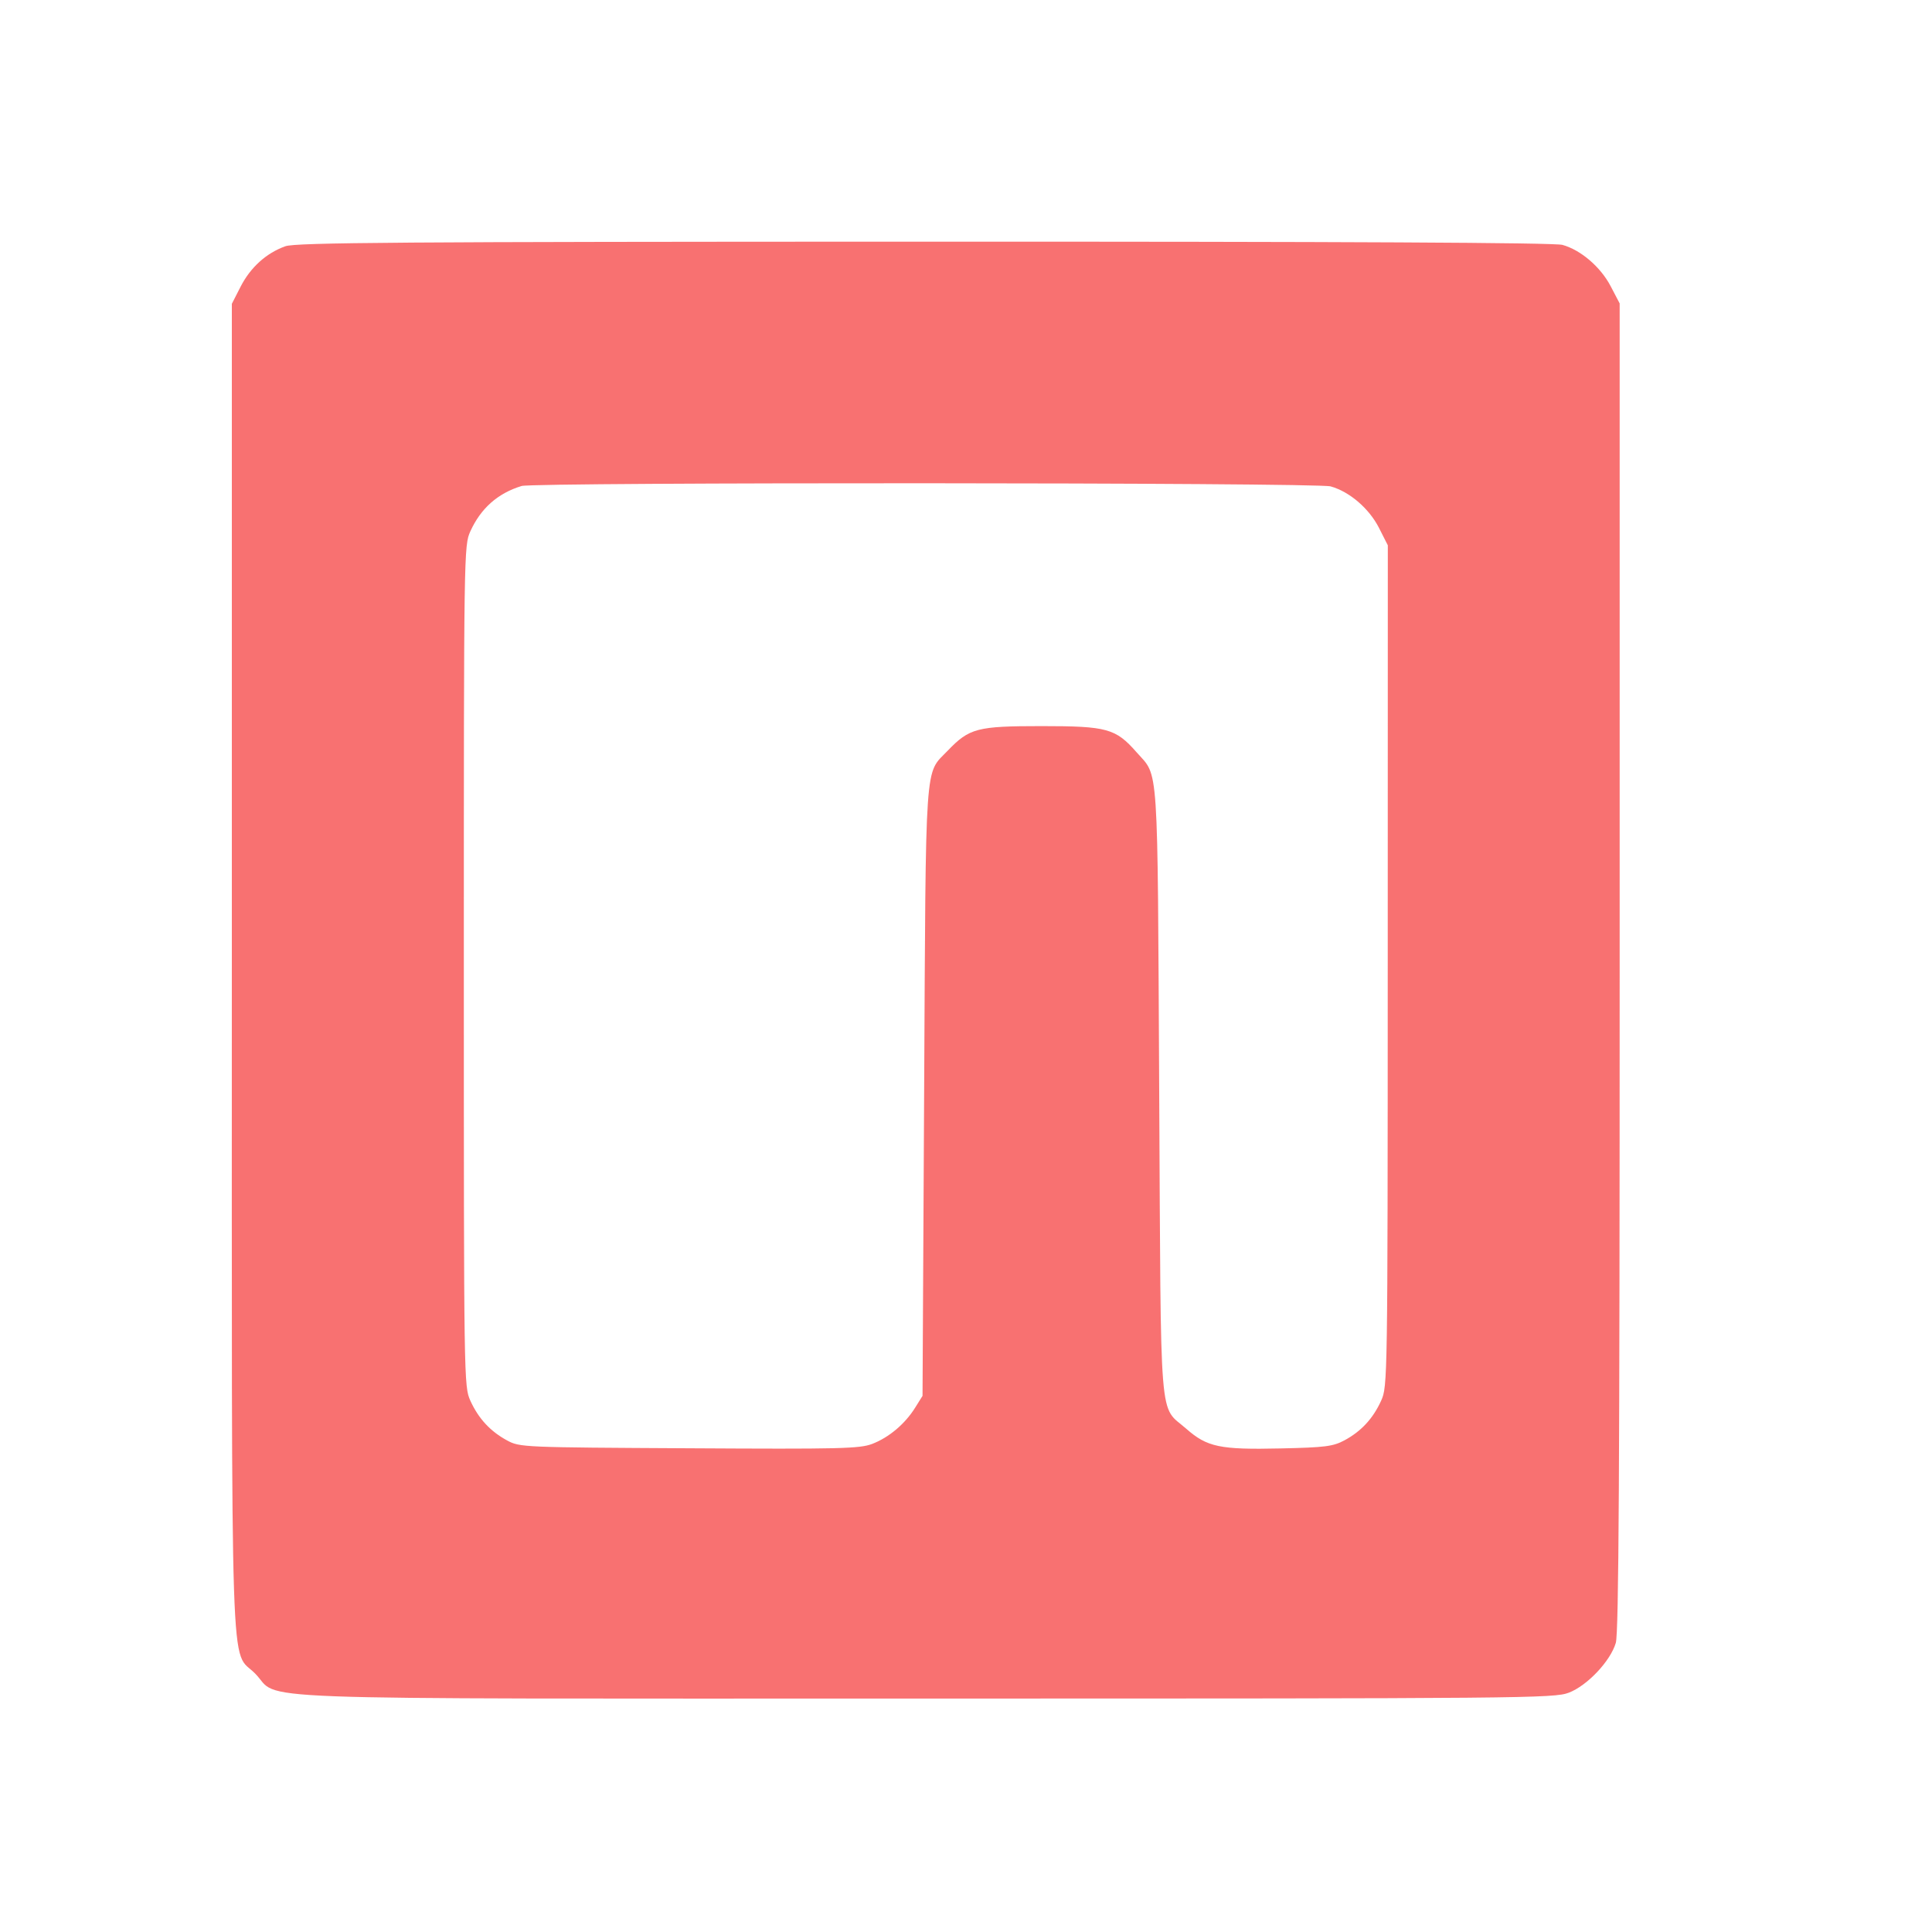 <svg width="24" height="24" viewBox="0 0 24 24" fill="none" xmlns="http://www.w3.org/2000/svg"><path d="M3.545 3.059 C 3.309 3.143,3.112 3.321,2.990 3.559 L 2.880 3.774 2.880 12.022 C 2.880 21.234,2.855 20.468,3.170 20.790 C 3.503 21.129,2.717 21.100,11.500 21.100 C 18.950 21.100,19.308 21.097,19.489 21.027 C 19.718 20.939,20.005 20.635,20.072 20.409 C 20.109 20.289,20.120 18.261,20.120 12.010 L 20.120 3.769 20.008 3.555 C 19.883 3.316,19.637 3.105,19.409 3.042 C 19.309 3.014,16.721 3.001,11.480 3.002 C 4.968 3.003,3.675 3.013,3.545 3.059 M16.529 6.042 C 16.764 6.107,17.007 6.316,17.130 6.557 L 17.240 6.774 17.239 11.997 C 17.238 17.165,17.237 17.222,17.157 17.400 C 17.056 17.622,16.909 17.781,16.700 17.893 C 16.560 17.968,16.461 17.981,15.904 17.993 C 15.156 18.010,14.995 17.976,14.738 17.750 C 14.393 17.446,14.423 17.813,14.400 13.560 C 14.378 9.381,14.397 9.661,14.119 9.345 C 13.859 9.049,13.753 9.020,12.940 9.020 C 12.137 9.020,12.042 9.045,11.772 9.326 C 11.484 9.627,11.502 9.357,11.480 13.560 L 11.460 17.340 11.368 17.487 C 11.243 17.688,11.043 17.857,10.834 17.937 C 10.678 17.996,10.438 18.002,8.560 17.991 C 6.496 17.980,6.457 17.979,6.300 17.894 C 6.091 17.781,5.944 17.622,5.843 17.400 C 5.763 17.222,5.762 17.166,5.762 12.000 C 5.762 6.834,5.763 6.778,5.843 6.600 C 5.973 6.314,6.184 6.127,6.480 6.037 C 6.639 5.989,16.354 5.993,16.529 6.042 " fill="#F87171" stroke="none" fill-rule="evenodd"></path></svg>